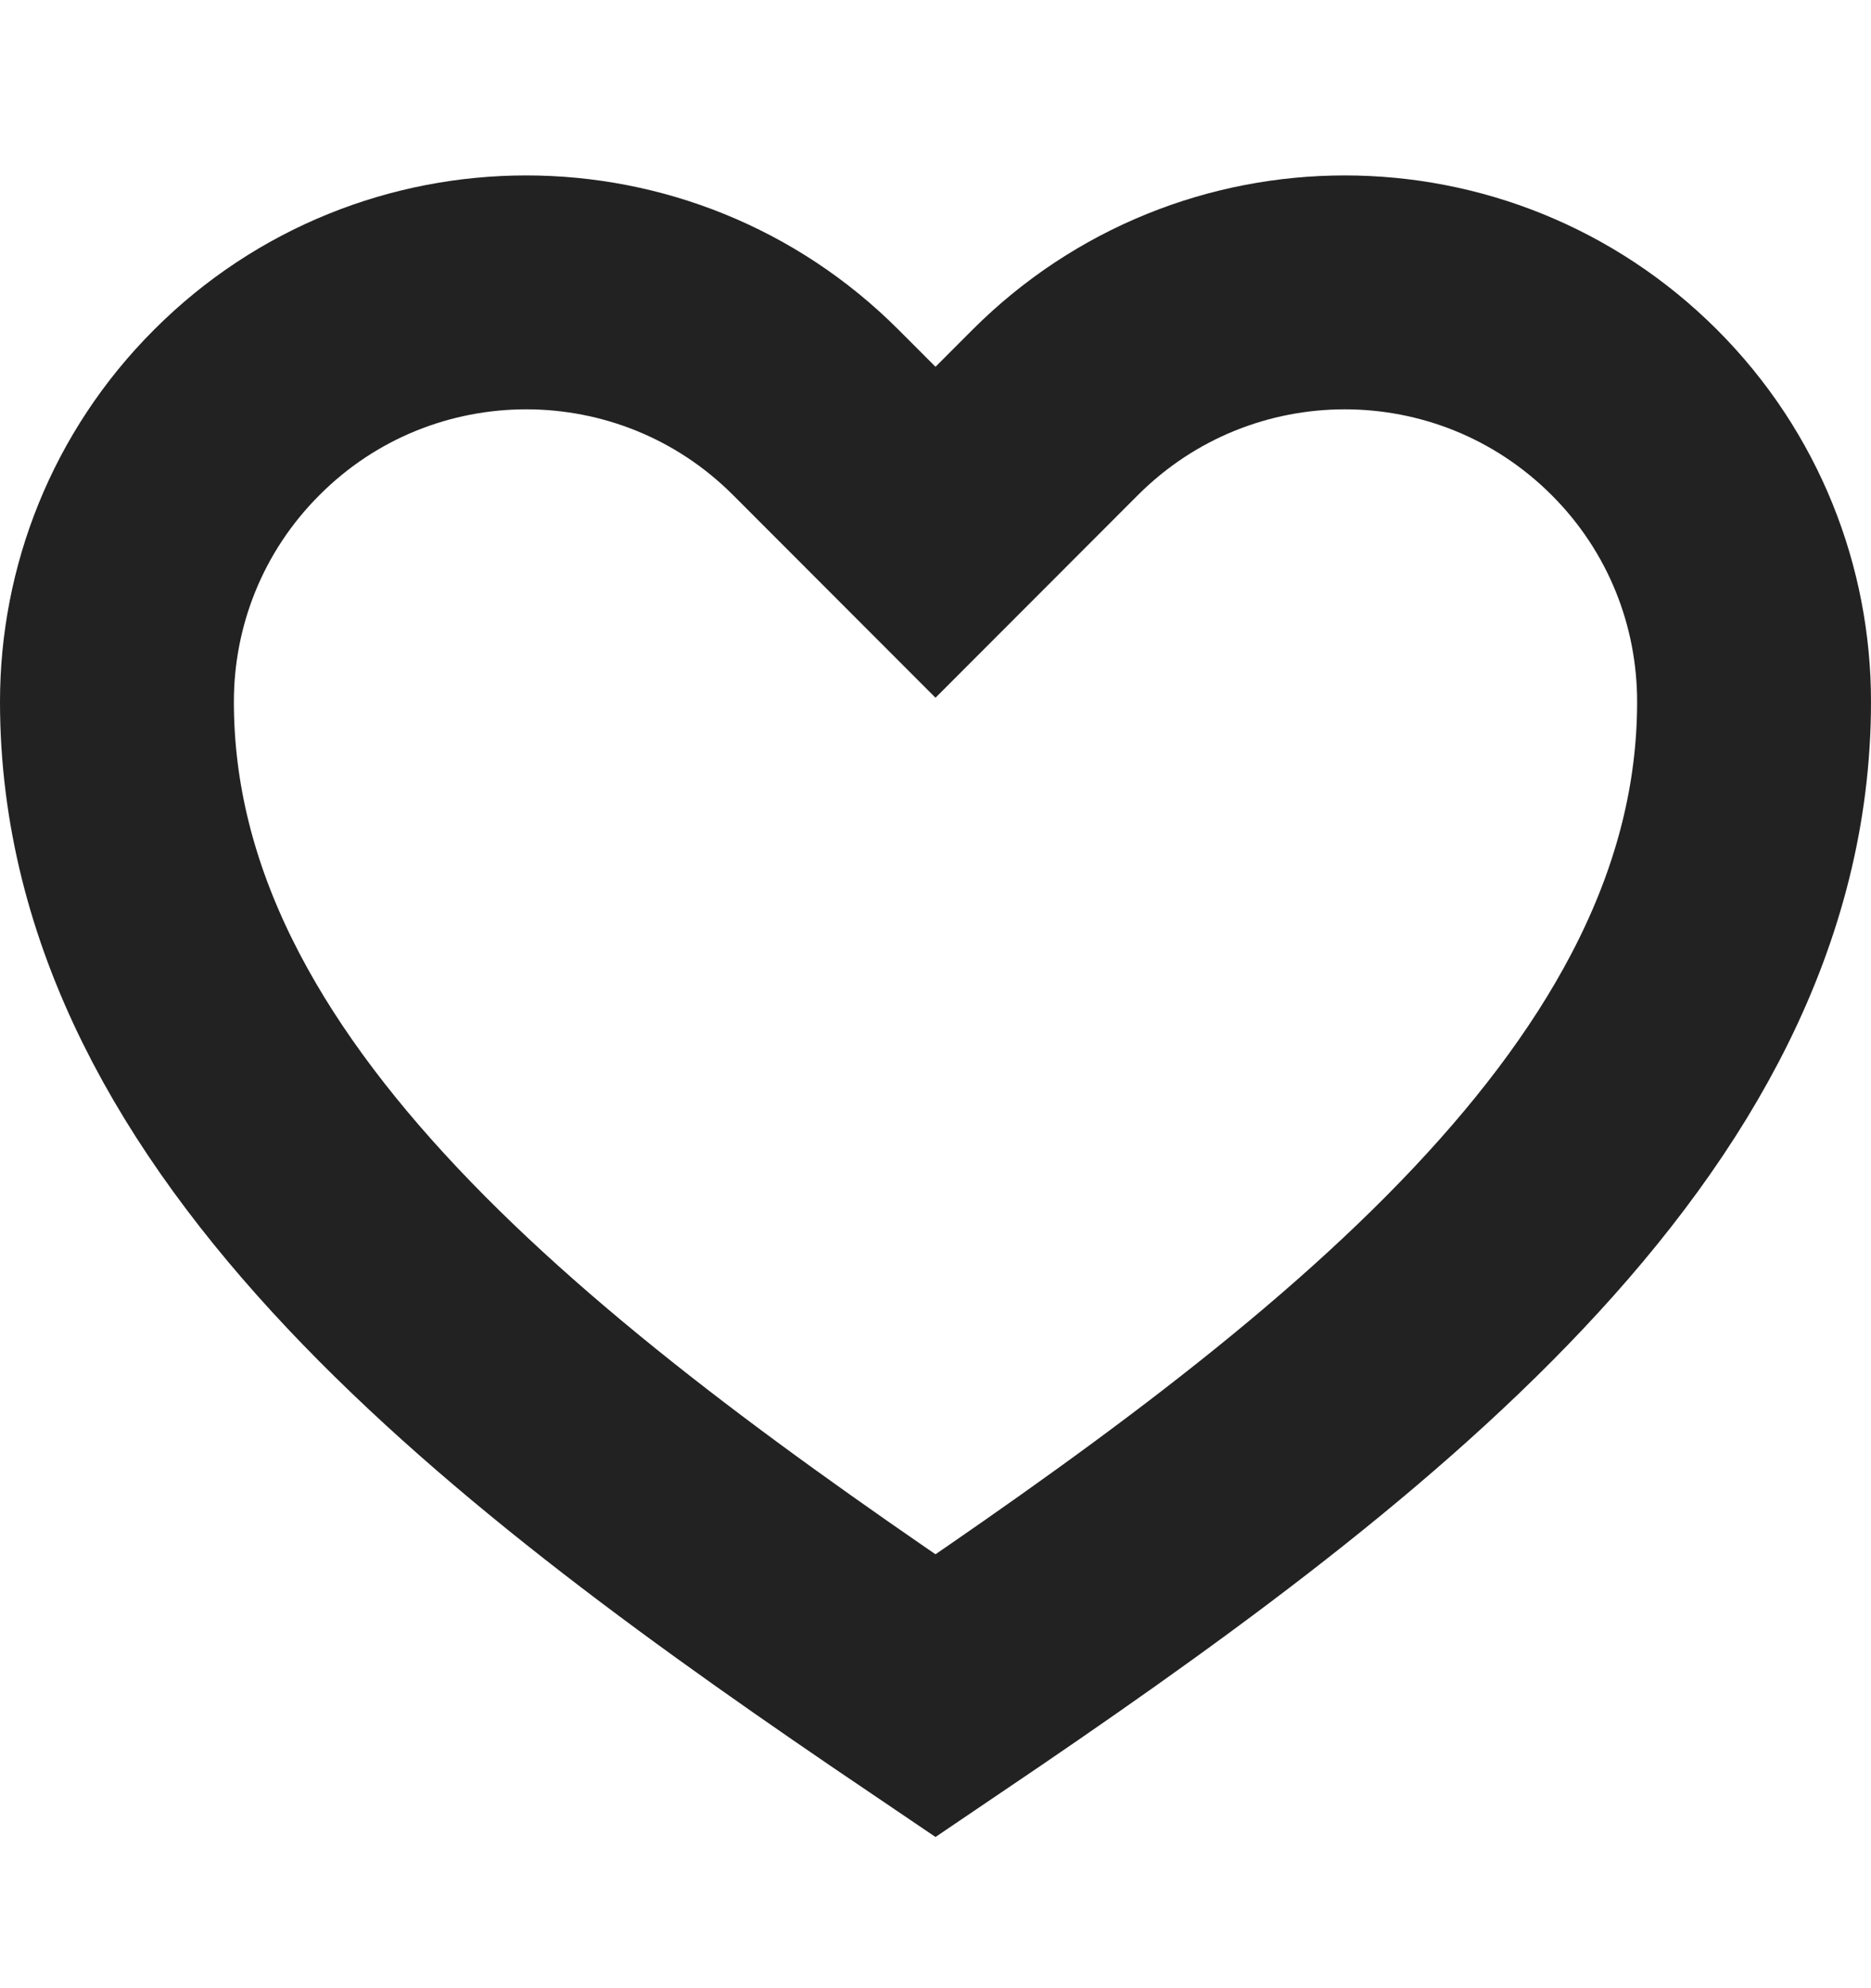 <svg width="16" height="17" viewBox="0 0 16 17" fill="none" xmlns="http://www.w3.org/2000/svg">
<path d="M8 14.5C11.5 12.133 15 9.5 15 6C15 5.104 14.659 4.208 13.975 3.525C13.291 2.842 12.396 2.5 11.5 2.5C10.604 2.5 9.709 2.842 9.025 3.525L8 4.551L6.975 3.525C6.292 2.842 5.396 2.5 4.5 2.5C3.604 2.5 2.708 2.842 2.026 3.525C1.342 4.208 1 5.104 1 6C1 9.5 4.5 12.133 8 14.5Z" stroke="#222222" stroke-width="2"/>
</svg>
